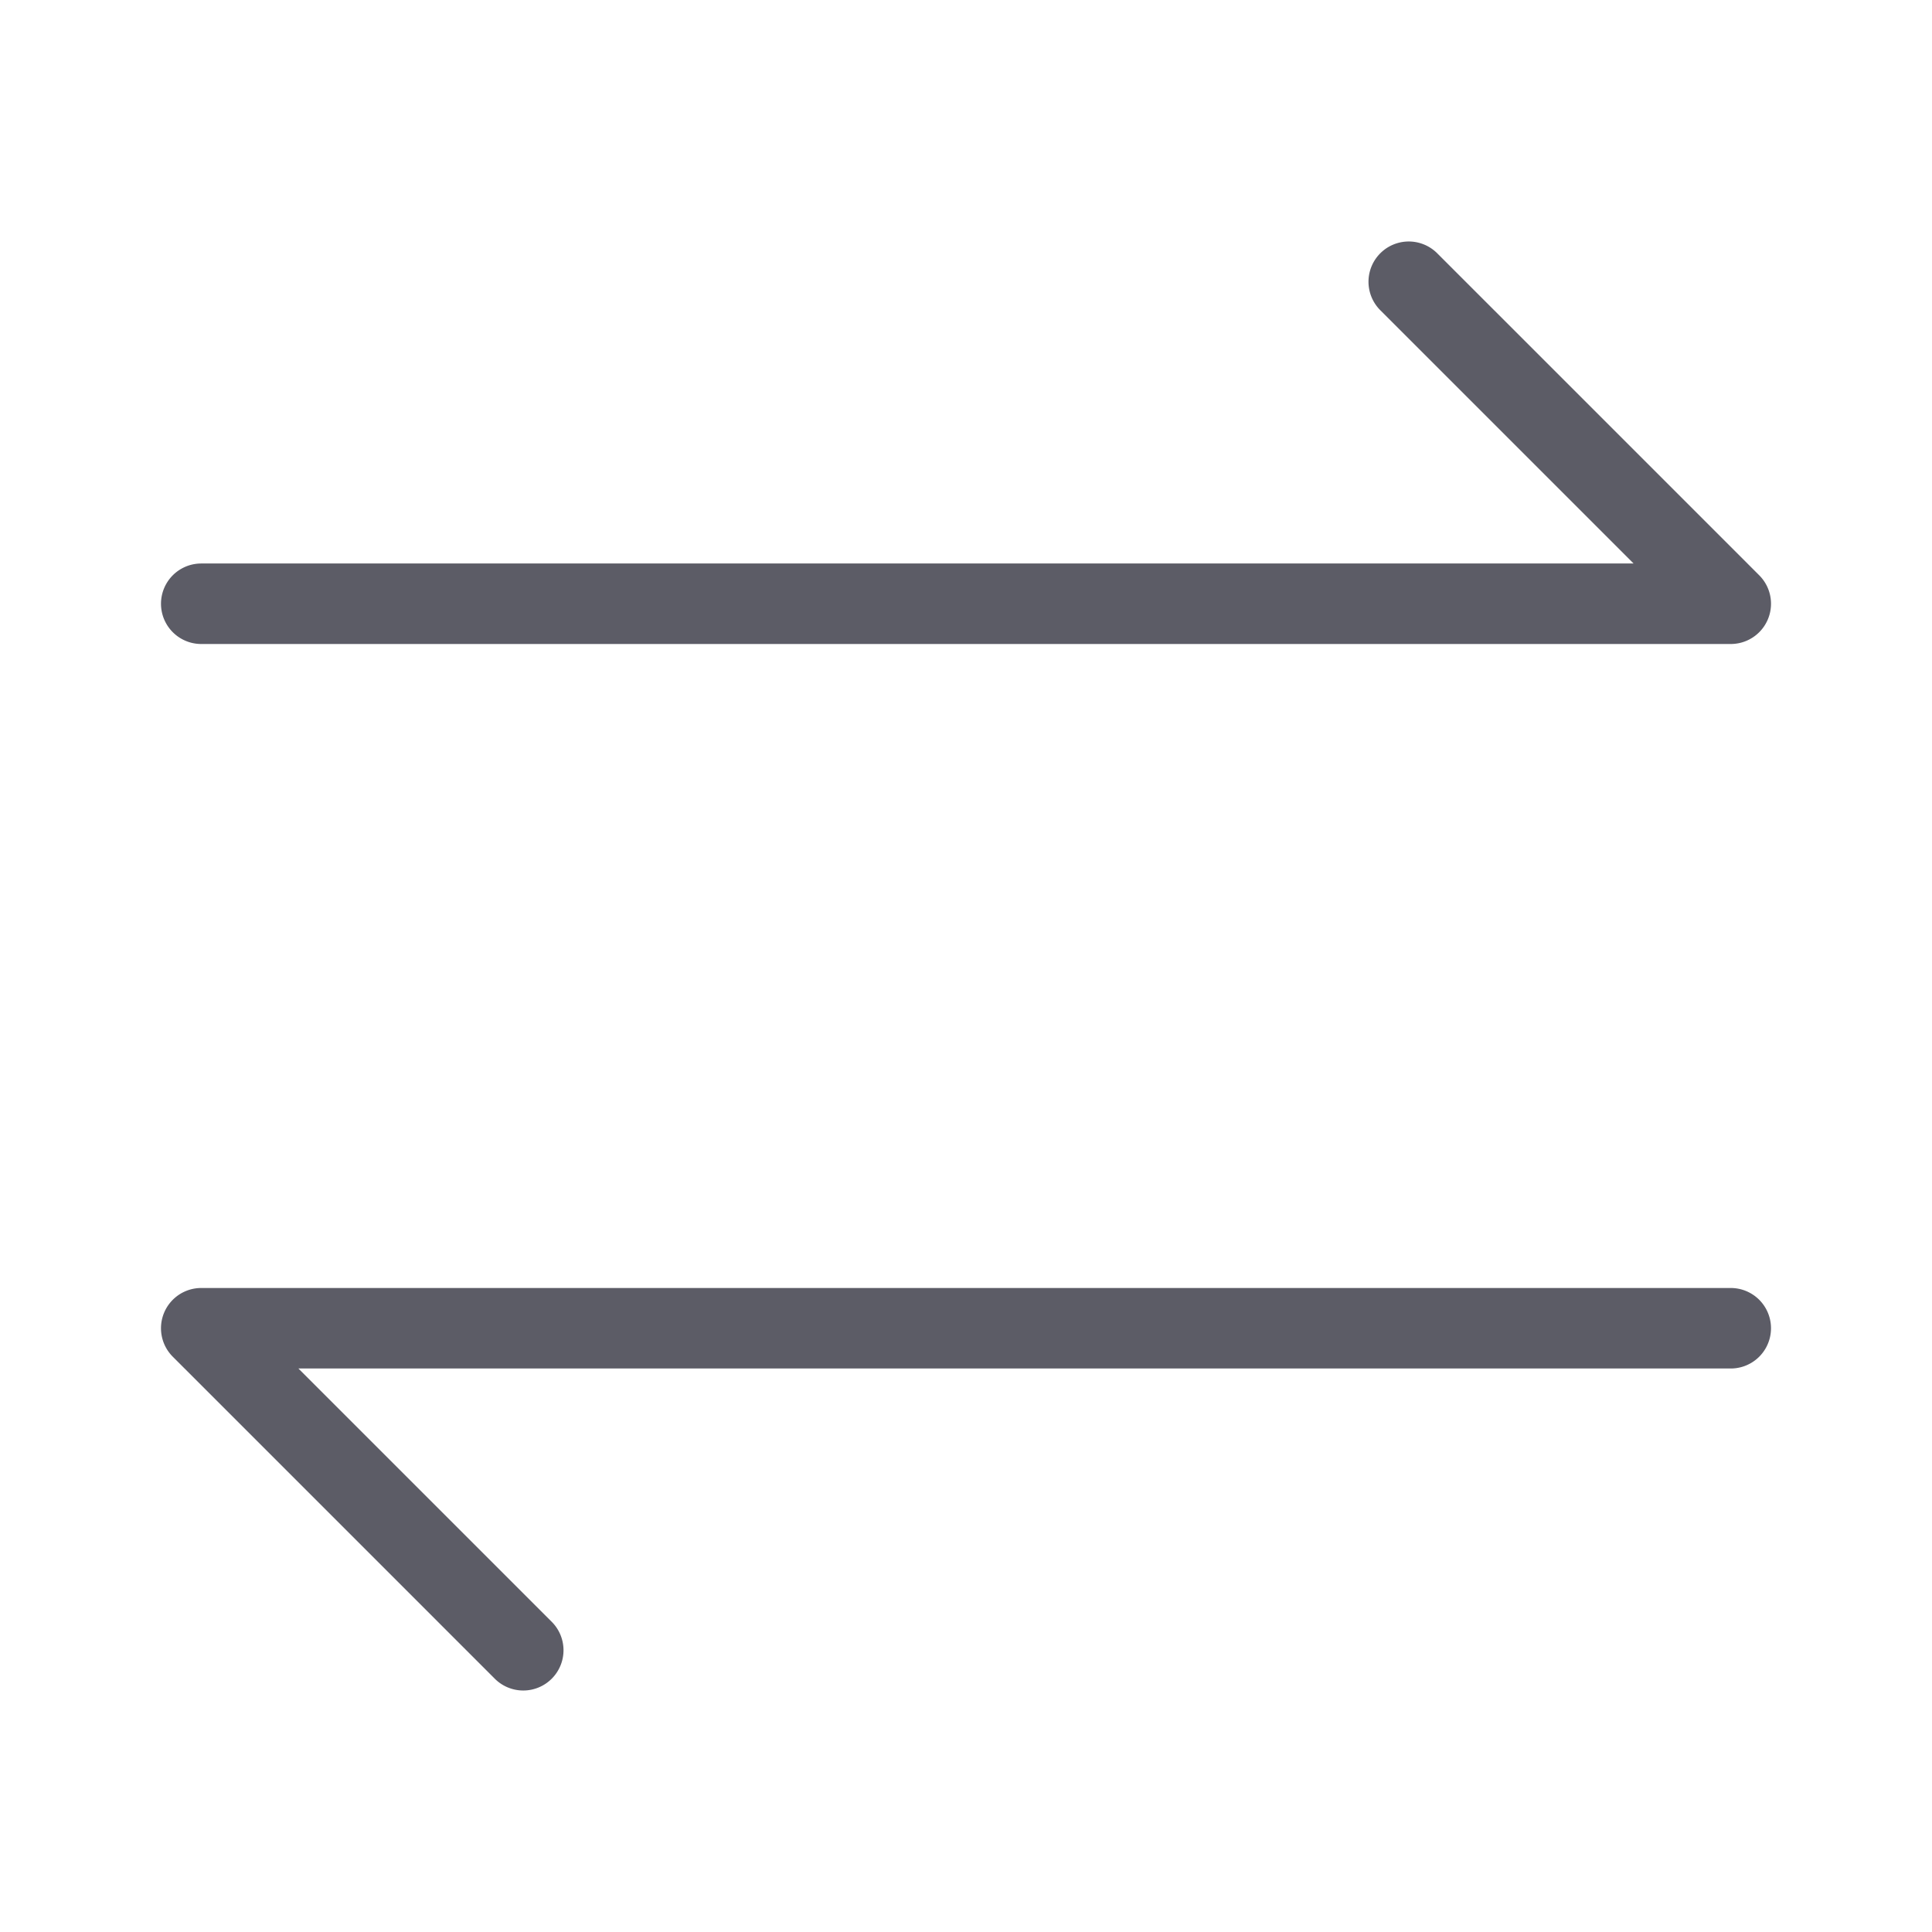 <?xml version="1.0" standalone="no"?><!DOCTYPE svg PUBLIC "-//W3C//DTD SVG 1.1//EN" "http://www.w3.org/Graphics/SVG/1.1/DTD/svg11.dtd"><svg t="1719988736659" class="icon" viewBox="0 0 1024 1024" version="1.1" xmlns="http://www.w3.org/2000/svg" p-id="8191" xmlns:xlink="http://www.w3.org/1999/xlink" width="200" height="200"><path d="M917.333 341.333H106.667a21.333 21.333 0 0 1 0-42.667h759.167l-134.253-134.247a21.333 21.333 0 0 1 30.173-30.173l170.667 170.667A21.333 21.333 0 0 1 917.333 341.333z m-624.913 548.42a21.333 21.333 0 0 0 0-30.173L158.167 725.333H917.333a21.333 21.333 0 0 0 0-42.667H106.667a21.333 21.333 0 0 0-15.087 36.42l170.667 170.667a21.333 21.333 0 0 0 30.173 0z" fill="#5C5C66" p-id="8192"></path></svg>
